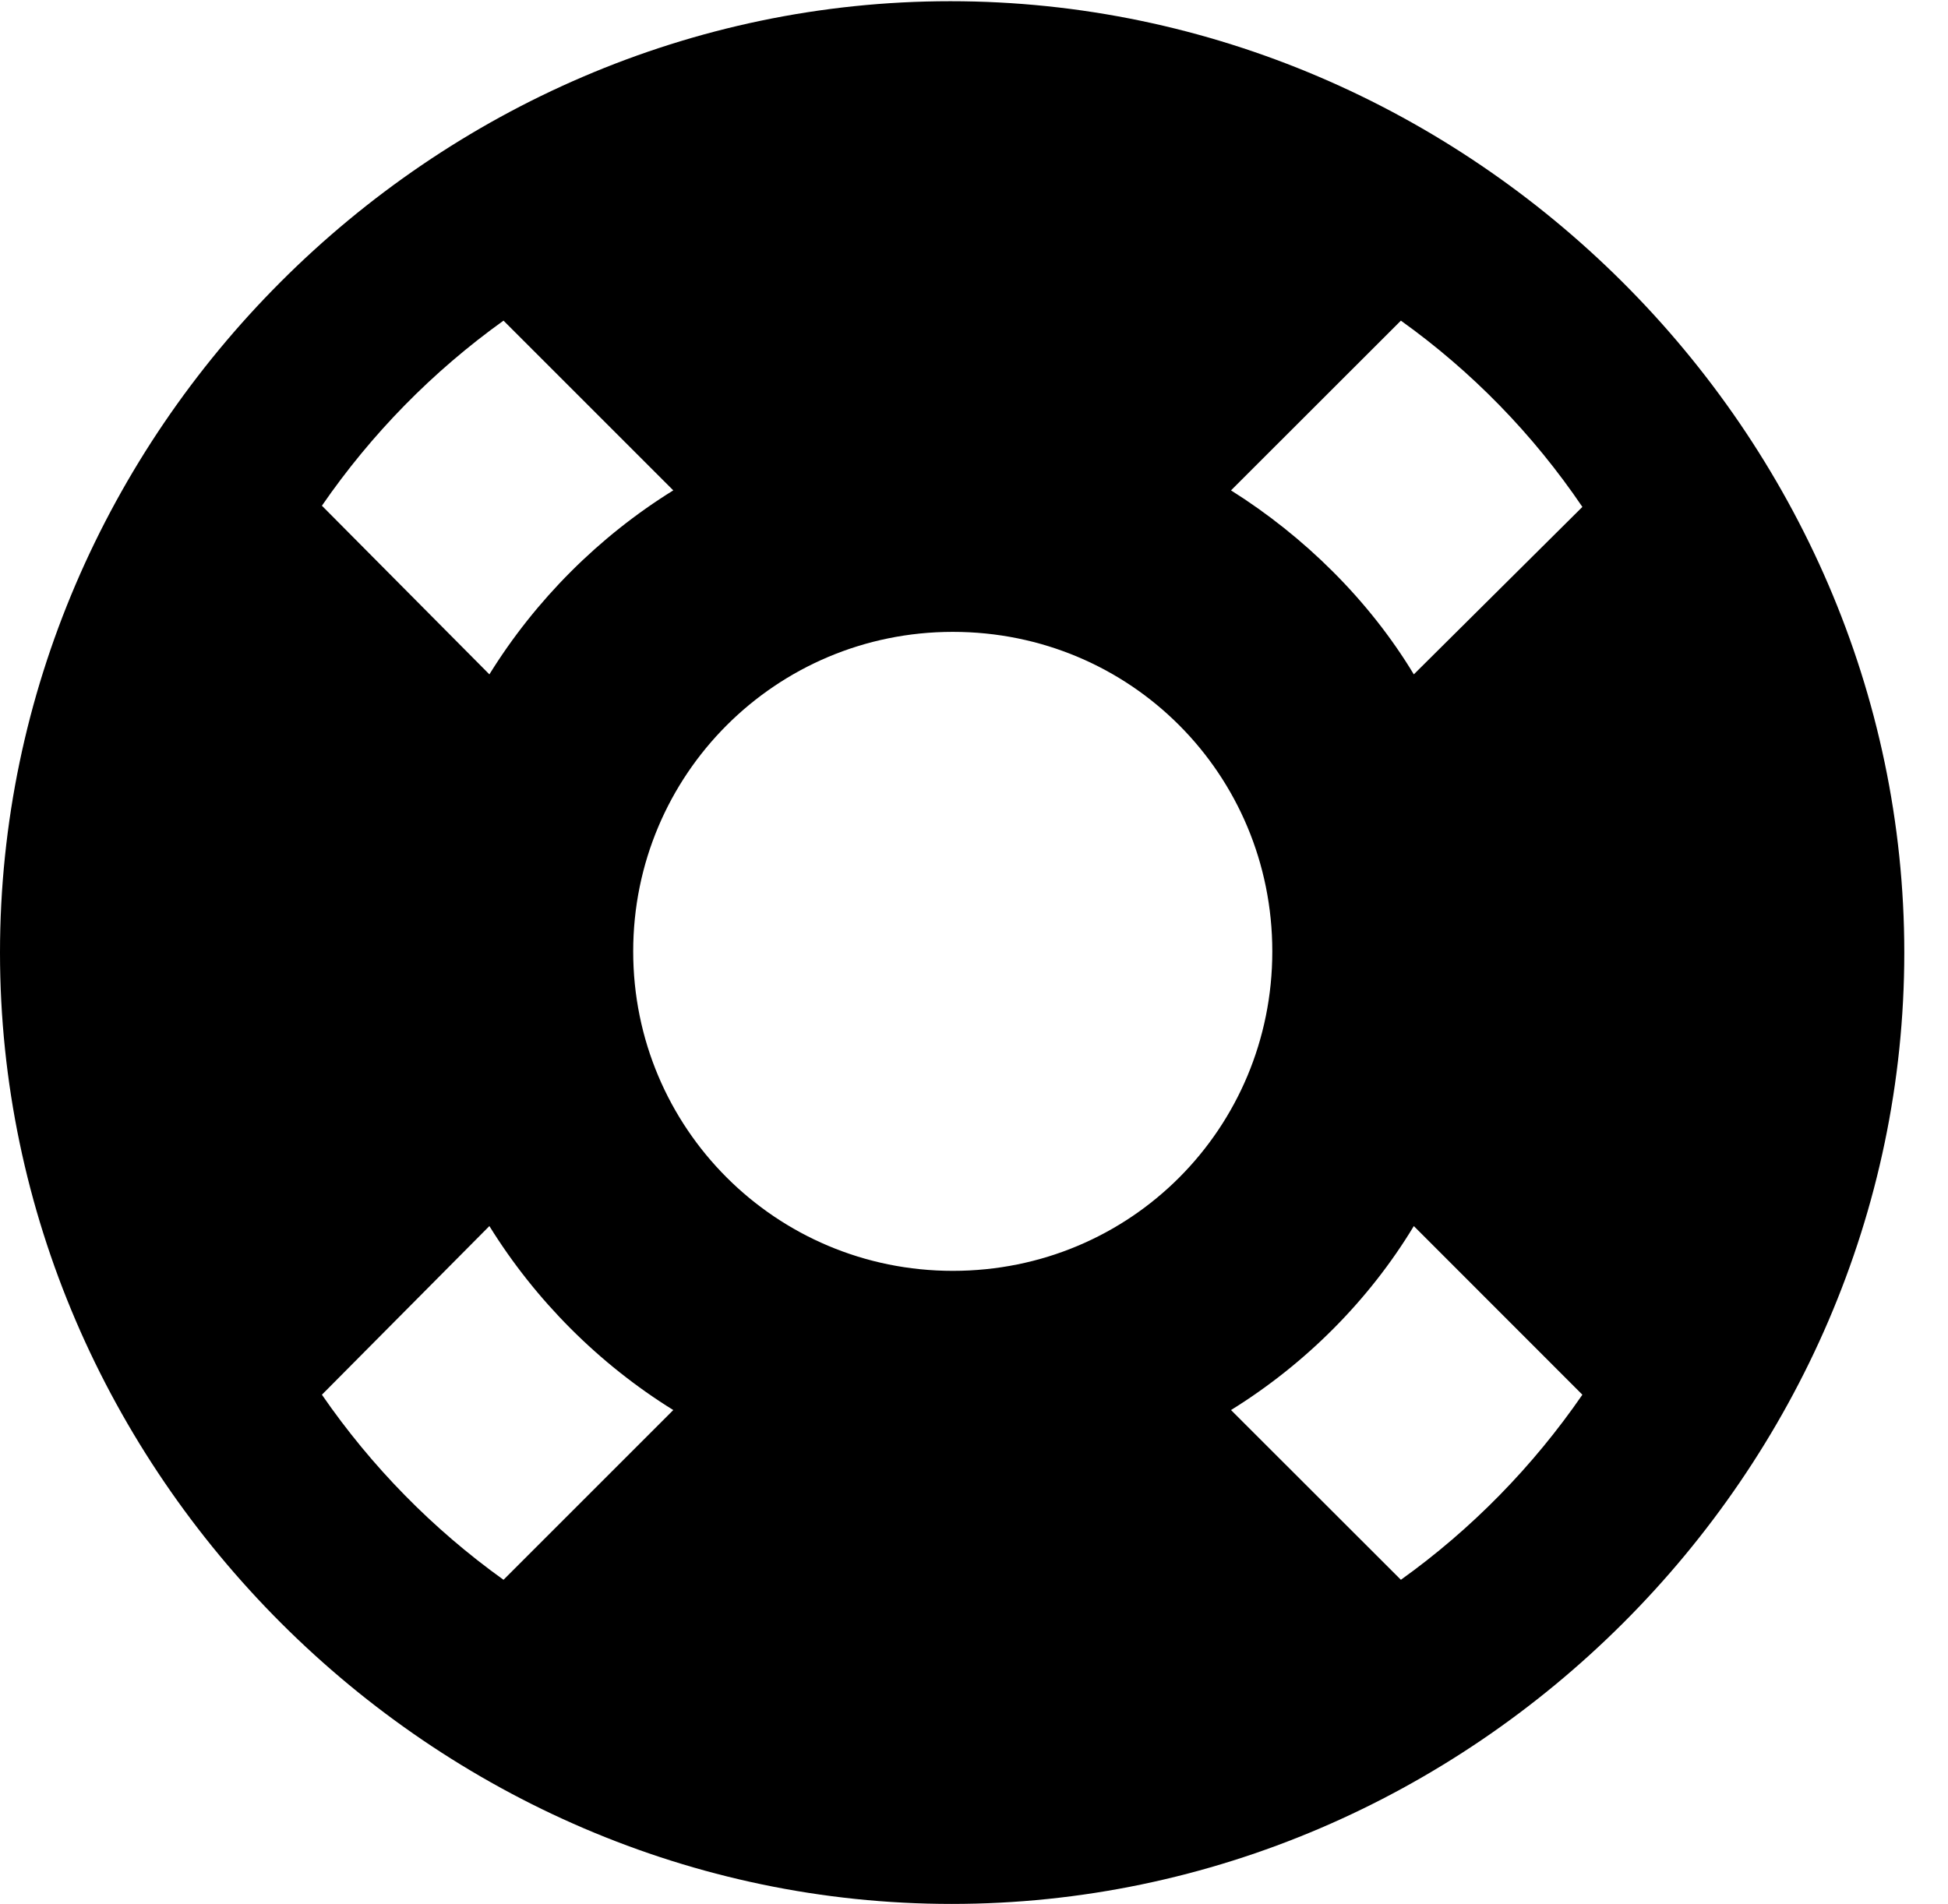 <svg version="1.1" xmlns="http://www.w3.org/2000/svg" xmlns:xlink="http://www.w3.org/1999/xlink" width="16.133" height="15.771" viewBox="0 0 16.133 15.771">
 <g>
  <rect height="15.771" opacity="0" width="16.133" x="0" y="0"/>
  <path d="M7.891 10.527C6.426 10.527 5.244 9.346 5.244 7.881C5.244 6.416 6.426 5.234 7.891 5.234C9.365 5.234 10.537 6.416 10.537 7.881C10.537 9.346 9.365 10.527 7.891 10.527ZM2.666 4.189C3.076 3.594 3.584 3.076 4.17 2.656L5.576 4.062C4.961 4.443 4.434 4.971 4.053 5.586ZM13.105 4.199L11.709 5.586C11.338 4.971 10.801 4.443 10.195 4.062L11.602 2.656C12.188 3.076 12.695 3.594 13.105 4.199ZM13.105 11.553C12.695 12.148 12.188 12.666 11.602 13.086L10.195 11.68C10.81 11.299 11.338 10.771 11.709 10.156ZM2.666 11.553L4.053 10.156C4.434 10.771 4.961 11.299 5.576 11.68L4.17 13.086C3.584 12.666 3.076 12.148 2.666 11.553ZM7.881 15.771C12.188 15.771 15.771 12.197 15.771 7.891C15.771 3.584 12.178 0.01 7.871 0.01C3.574 0.01 0 3.584 0 7.891C0 12.197 3.584 15.771 7.881 15.771Z" fill="currentColor"/>
 </g>
</svg>
